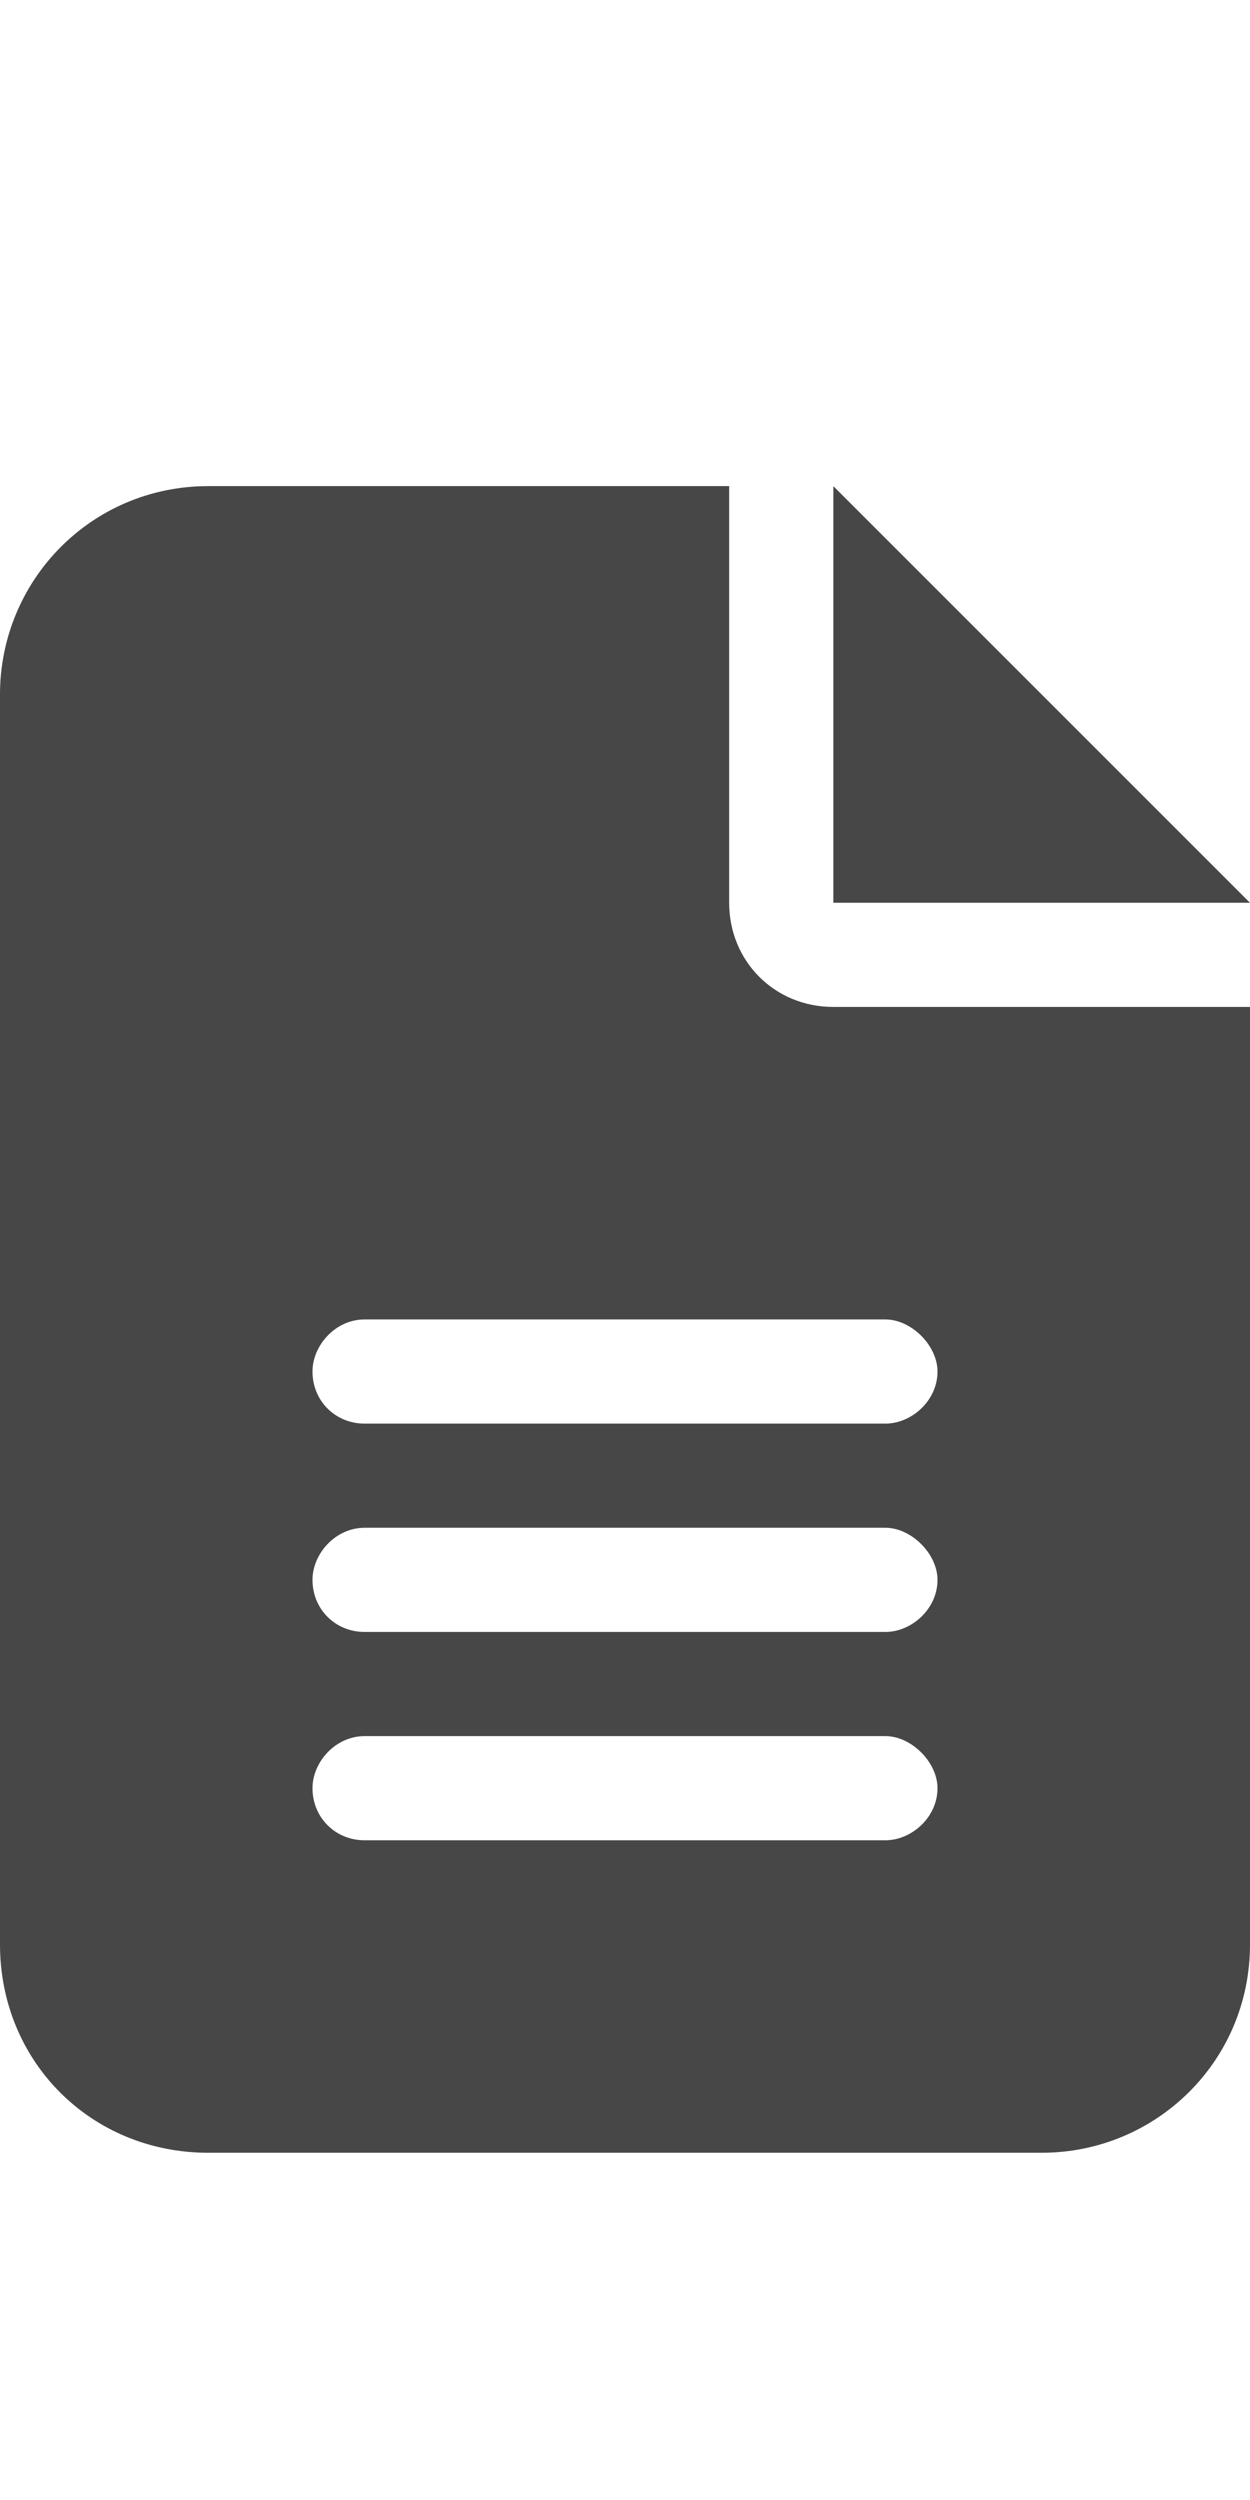 <svg width="9" height="18" viewBox="0 0 9 18" fill="none" xmlns="http://www.w3.org/2000/svg">
<g id="label-paired / caption / file-lines-caption / fill" clip-path="url(#clip0_3431_734)">
<path id="icon" d="M1.5 3.5H5.25V6.5C5.25 6.922 5.578 7.25 6 7.25H9V14C9 14.844 8.32 15.5 7.5 15.5H1.5C0.656 15.5 0 14.844 0 14V5C0 4.18 0.656 3.5 1.5 3.5ZM6 3.5L9 6.5H6V3.5ZM2.625 9.5C2.414 9.5 2.25 9.688 2.25 9.875C2.25 10.086 2.414 10.25 2.625 10.25H6.375C6.562 10.25 6.75 10.086 6.75 9.875C6.75 9.688 6.562 9.5 6.375 9.5H2.625ZM2.625 11C2.414 11 2.25 11.188 2.25 11.375C2.25 11.586 2.414 11.75 2.625 11.75H6.375C6.562 11.75 6.75 11.586 6.75 11.375C6.75 11.188 6.562 11 6.375 11H2.625ZM2.625 12.5C2.414 12.5 2.25 12.688 2.25 12.875C2.25 13.086 2.414 13.25 2.625 13.25H6.375C6.562 13.25 6.75 13.086 6.75 12.875C6.75 12.688 6.562 12.5 6.375 12.5H2.625Z" fill="black" fill-opacity="0.72"/>
</g>
<defs>
<clipPath id="clip0_3431_734">
<rect width="9" height="18" fill="white"/>
</clipPath>
</defs>
</svg>
